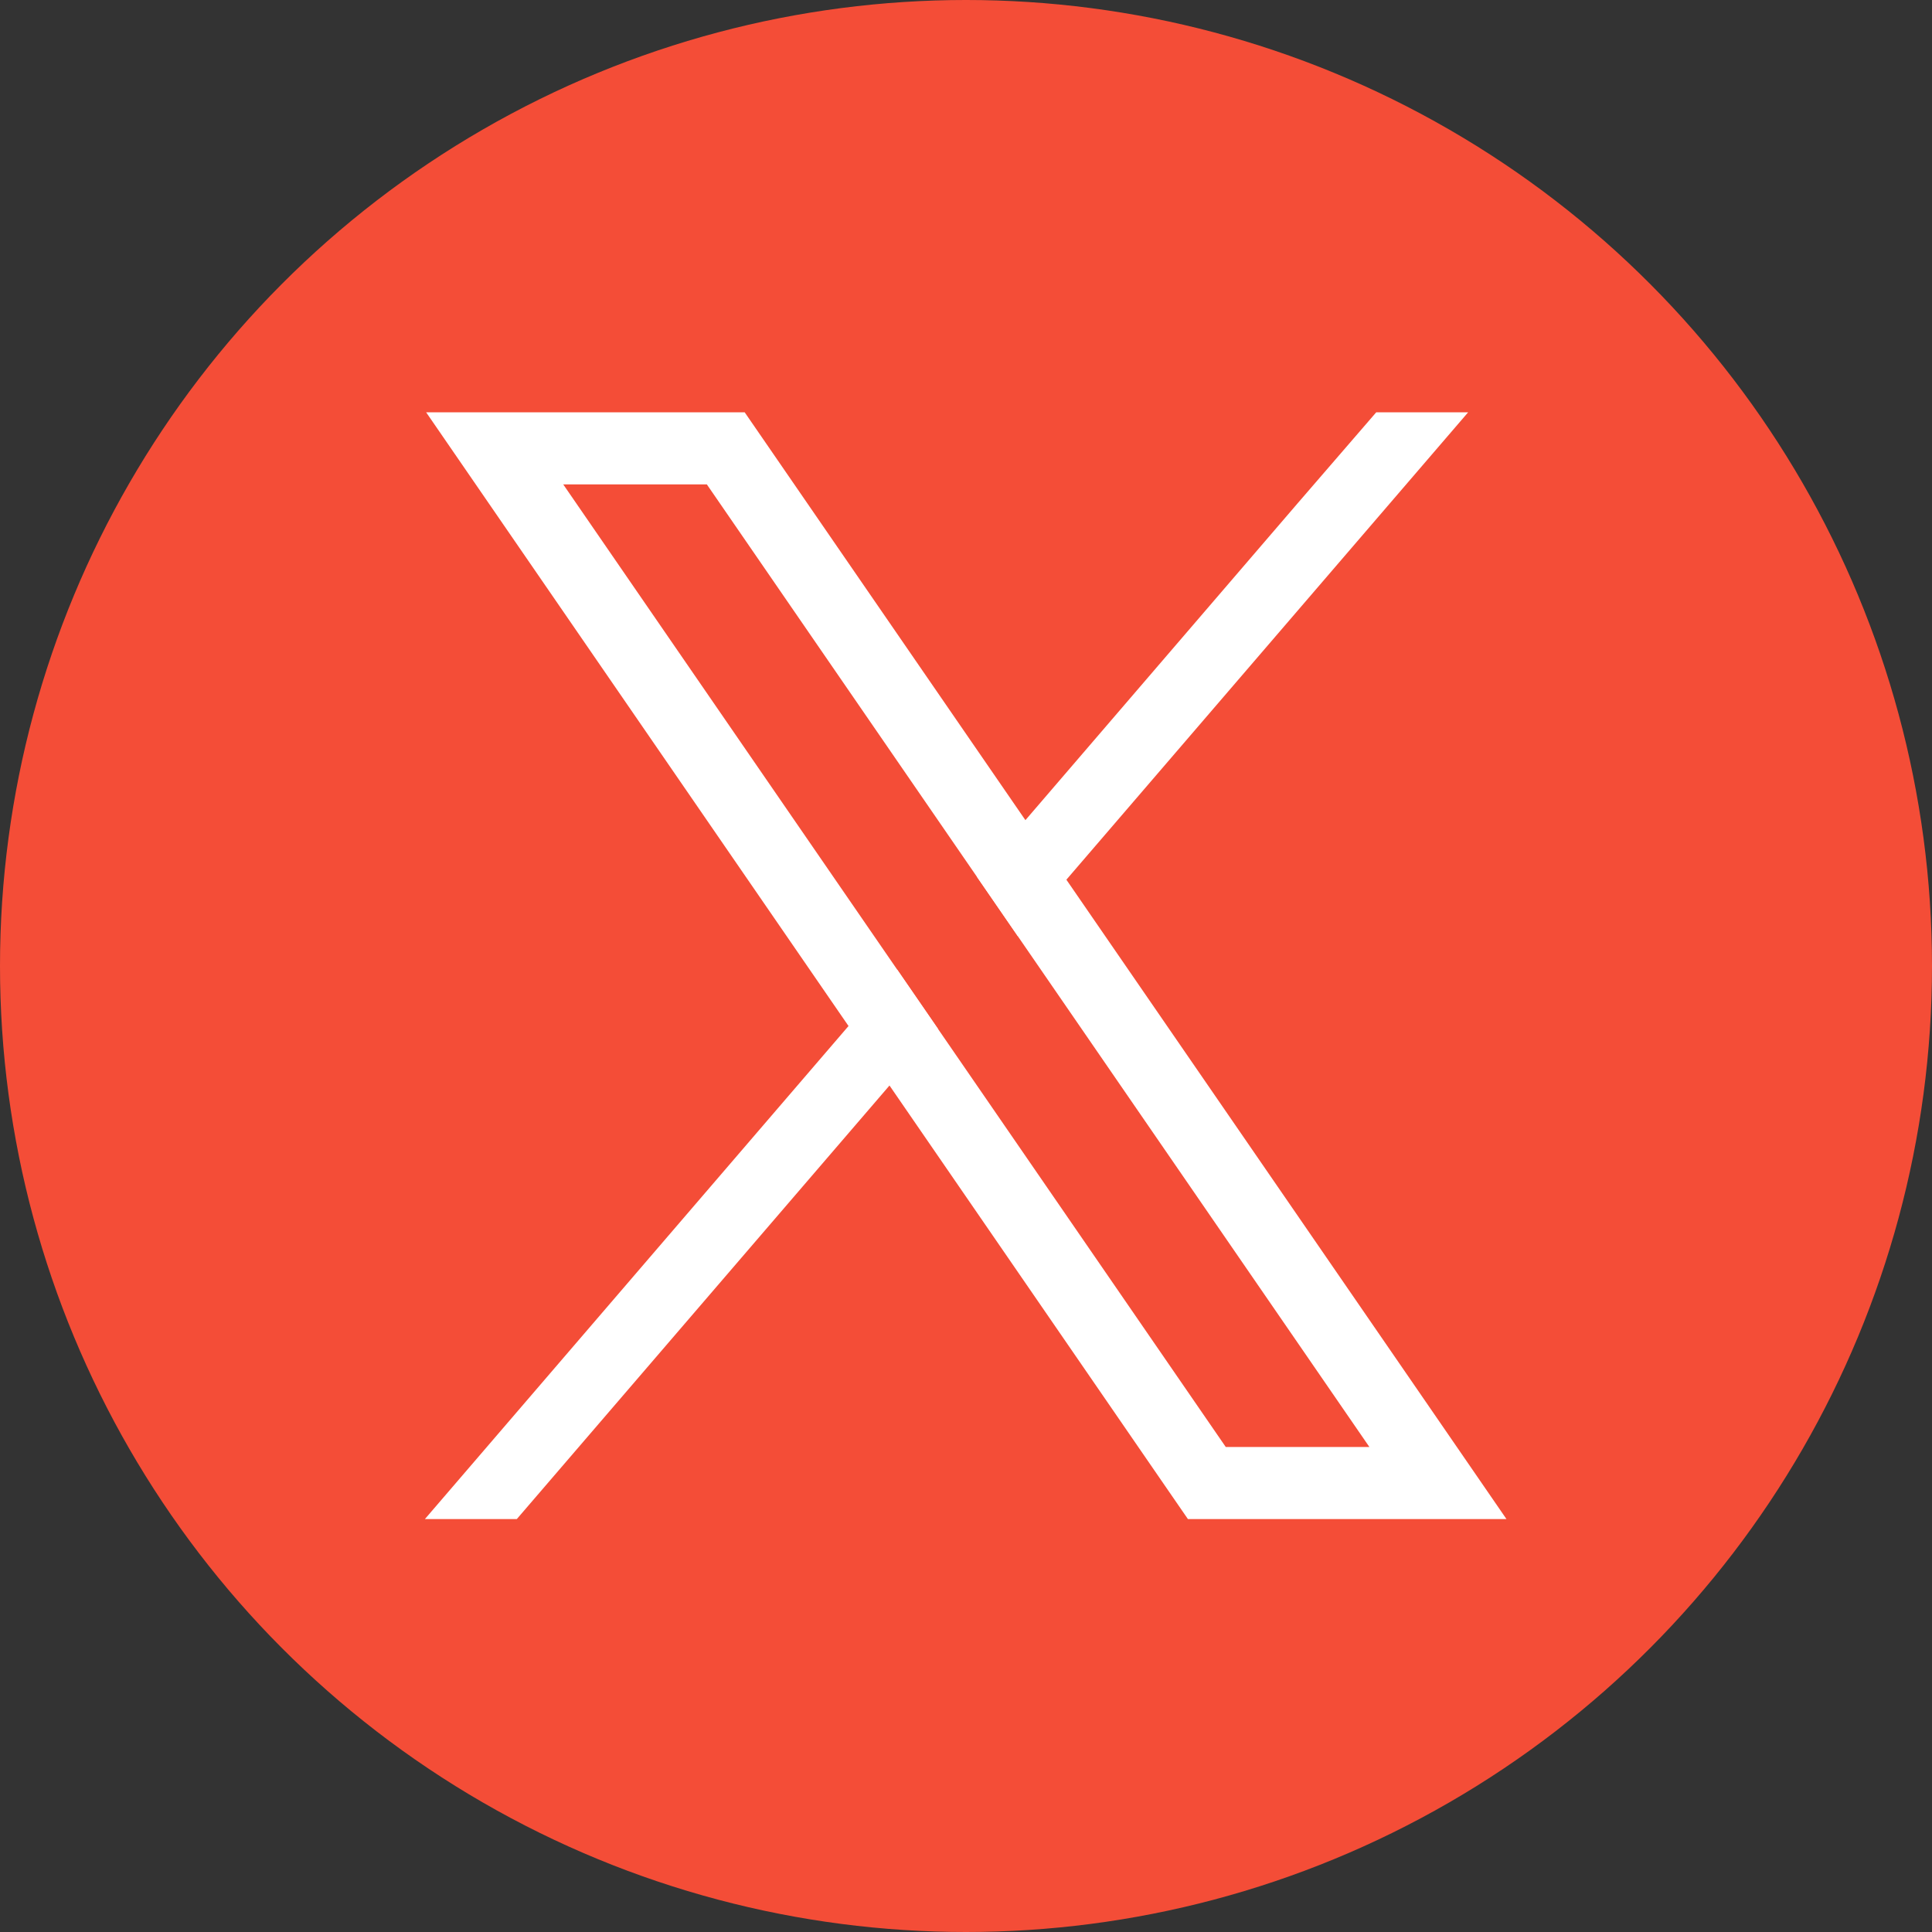 <?xml version="1.0" encoding="UTF-8"?><svg id="Layer_1" xmlns="http://www.w3.org/2000/svg" viewBox="0 0 2122 2122"><rect x="0" y="0" width="2122" height="2122" fill="#333333" stroke="none"/><circle cx="1061" cy="1061" r="1061" fill="#f44d37"/><g><path d="m1569.29,1544.46l-398.04-578.26-45-65.4-284.72-413.65-23.6-34.28h-349.87l85.33,124,378.58,550.06,45,65.33,304.18,441.96,23.6,34.25h349.87l-85.33-124Zm-222.96,44.86l-316.02-459.15-45-65.36-366.7-532.79h157.74l296.56,430.88,45,65.36,386.17,561.06h-157.74Z" fill="#fff"/><polygon points="985.32 1064.8 1030.32 1130.16 976.97 1192.25 567.64 1668.45 466.7 1668.45 931.97 1126.92 985.32 1064.8" fill="#fff"/><polygon points="1612.5 452.87 1171.26 966.2 1117.91 1028.25 1072.91 962.89 1126.26 900.8 1425.15 552.91 1511.56 452.87 1612.5 452.87" fill="#fff"/></g></svg>